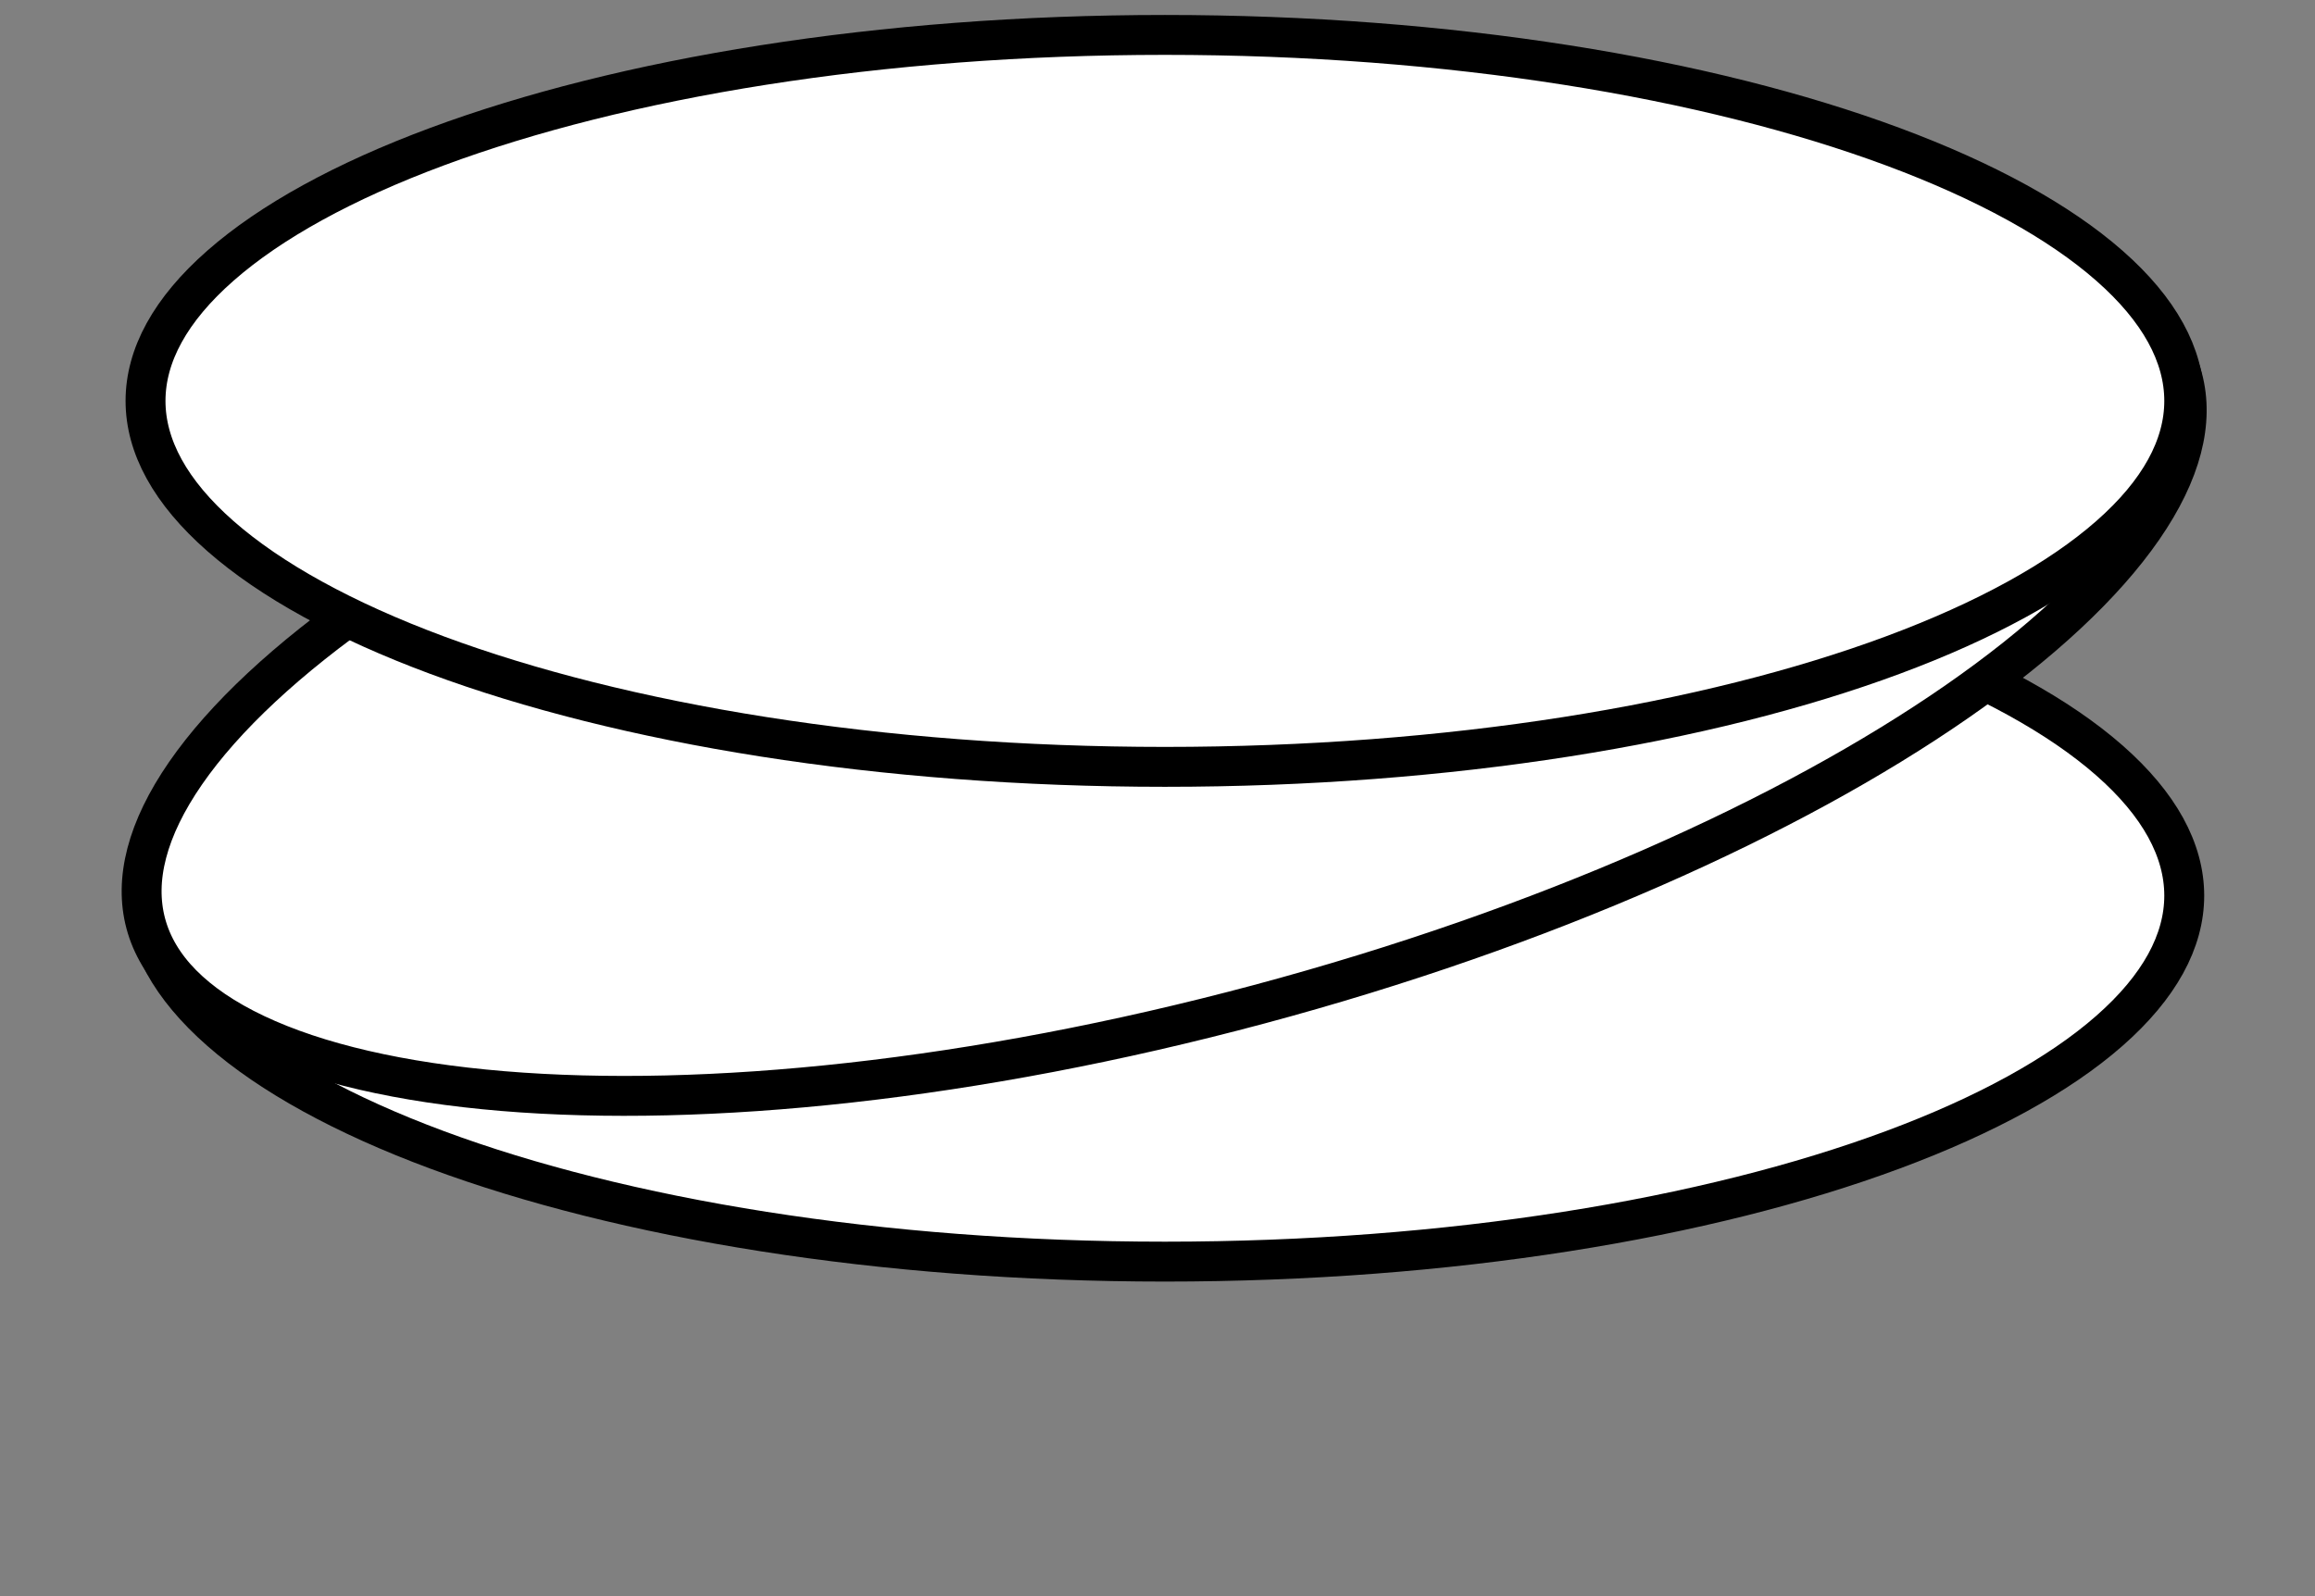 <svg width="58" height="40" viewBox="0 0 58 40" fill="none" xmlns="http://www.w3.org/2000/svg">
<rect x="0" y="0" width="58" height="40" fill="#808080" stroke="none"/>
<path d="M54.724 22.445C54.724 23.584 54.104 24.731 52.848 25.834C51.593 26.936 49.747 27.952 47.423 28.815C42.78 30.54 36.332 31.617 29.185 31.617C22.038 31.617 15.591 30.54 10.947 28.815C8.624 27.952 6.778 26.936 5.523 25.834C4.266 24.731 3.646 23.584 3.646 22.445C3.646 21.306 4.266 20.159 5.523 19.056C6.778 17.954 8.624 16.938 10.947 16.075C15.591 14.35 22.038 13.273 29.185 13.273C36.332 13.273 42.78 14.35 47.423 16.075C49.747 16.938 51.593 17.954 52.848 19.056C54.104 20.159 54.724 21.306 54.724 22.445Z" fill="white" stroke="black"/>
<path d="M54.681 9.473C54.974 10.567 54.655 11.838 53.684 13.243C52.714 14.646 51.133 16.123 49.034 17.579C44.842 20.49 38.679 23.256 31.541 25.169C24.403 27.081 17.682 27.767 12.596 27.343C10.051 27.131 7.943 26.643 6.402 25.913C4.858 25.181 3.946 24.24 3.653 23.146C3.36 22.052 3.679 20.781 4.65 19.376C5.62 17.973 7.201 16.497 9.3 15.04C13.492 12.13 19.655 9.363 26.793 7.451C33.931 5.538 40.652 4.853 45.738 5.277C48.283 5.489 50.391 5.977 51.932 6.707C53.476 7.438 54.388 8.38 54.681 9.473Z" fill="white" stroke="black"/>
<path d="M54.724 10.047C54.724 11.186 54.104 12.332 52.848 13.435C51.593 14.538 49.747 15.554 47.423 16.417C42.78 18.141 36.332 19.218 29.185 19.218C22.038 19.218 15.591 18.141 10.947 16.417C8.624 15.554 6.778 14.538 5.523 13.435C4.266 12.332 3.646 11.186 3.646 10.047C3.646 8.907 4.266 7.761 5.523 6.658C6.778 5.555 8.624 4.539 10.947 3.676C15.591 1.952 22.038 0.875 29.185 0.875C36.332 0.875 42.78 1.952 47.423 3.676C49.747 4.539 51.593 5.555 52.848 6.658C54.104 7.761 54.724 8.907 54.724 10.047Z" fill="white" stroke="black"/>
</svg>
